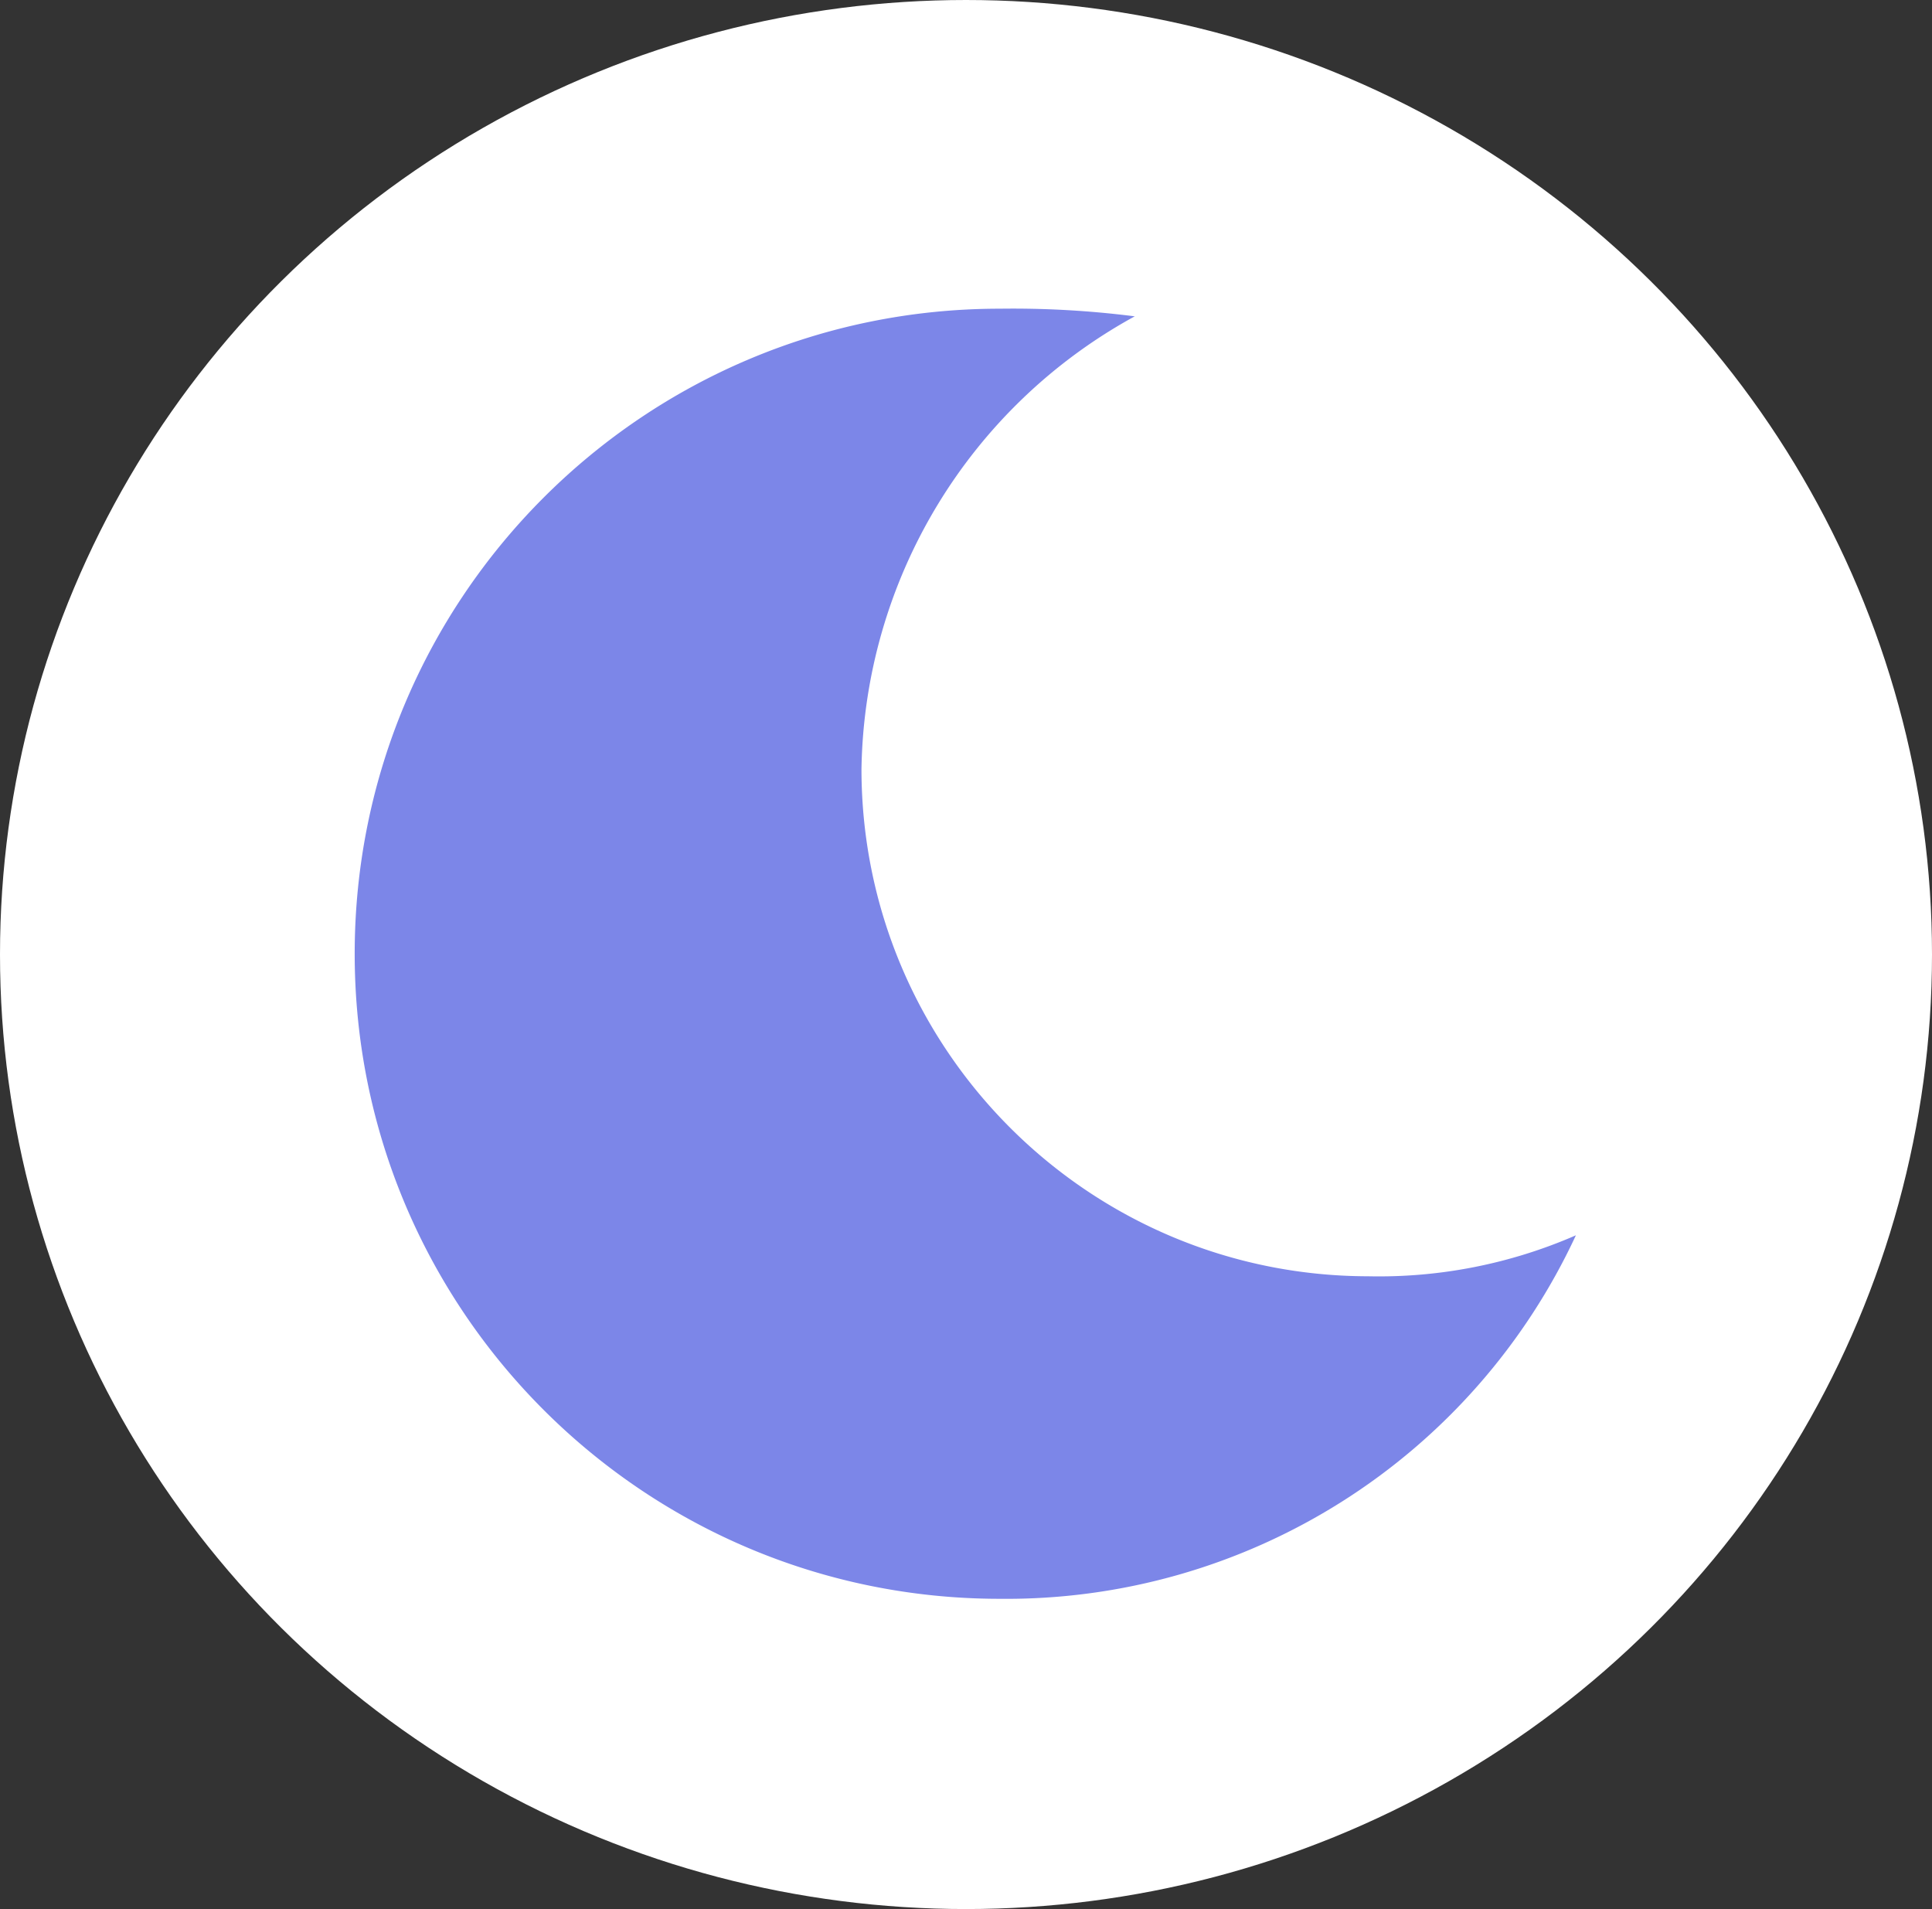<svg id="Composant_1_1" data-name="Composant 1 – 1" xmlns="http://www.w3.org/2000/svg" width="835" height="825" viewBox="0 0 835 825">
  <rect x="0" y="0" width="835" height="825" fill="#333333" stroke="none"/>
  <ellipse id="Ellipse_1" data-name="Ellipse 1" cx="417.5" cy="412.5" rx="417.5" ry="412.5" fill="#fff"/>
  <path id="moon_1_" data-name="moon (1)" d="M278.783,557.558A271.439,271.439,0,0,0,527.821,400.469a212.857,212.857,0,0,1-89.747,17.709c-120.907-.136-218.889-98.118-219.025-219.025A226.986,226.986,0,0,1,337.161,3.335a416.24,416.24,0,0,0-58.378-3.3C124.825.039.023,124.845.023,278.8S124.825,557.558,278.783,557.558Zm0,0" transform="translate(153.274 133.37)" fill="#7c86e8"/>
</svg>

